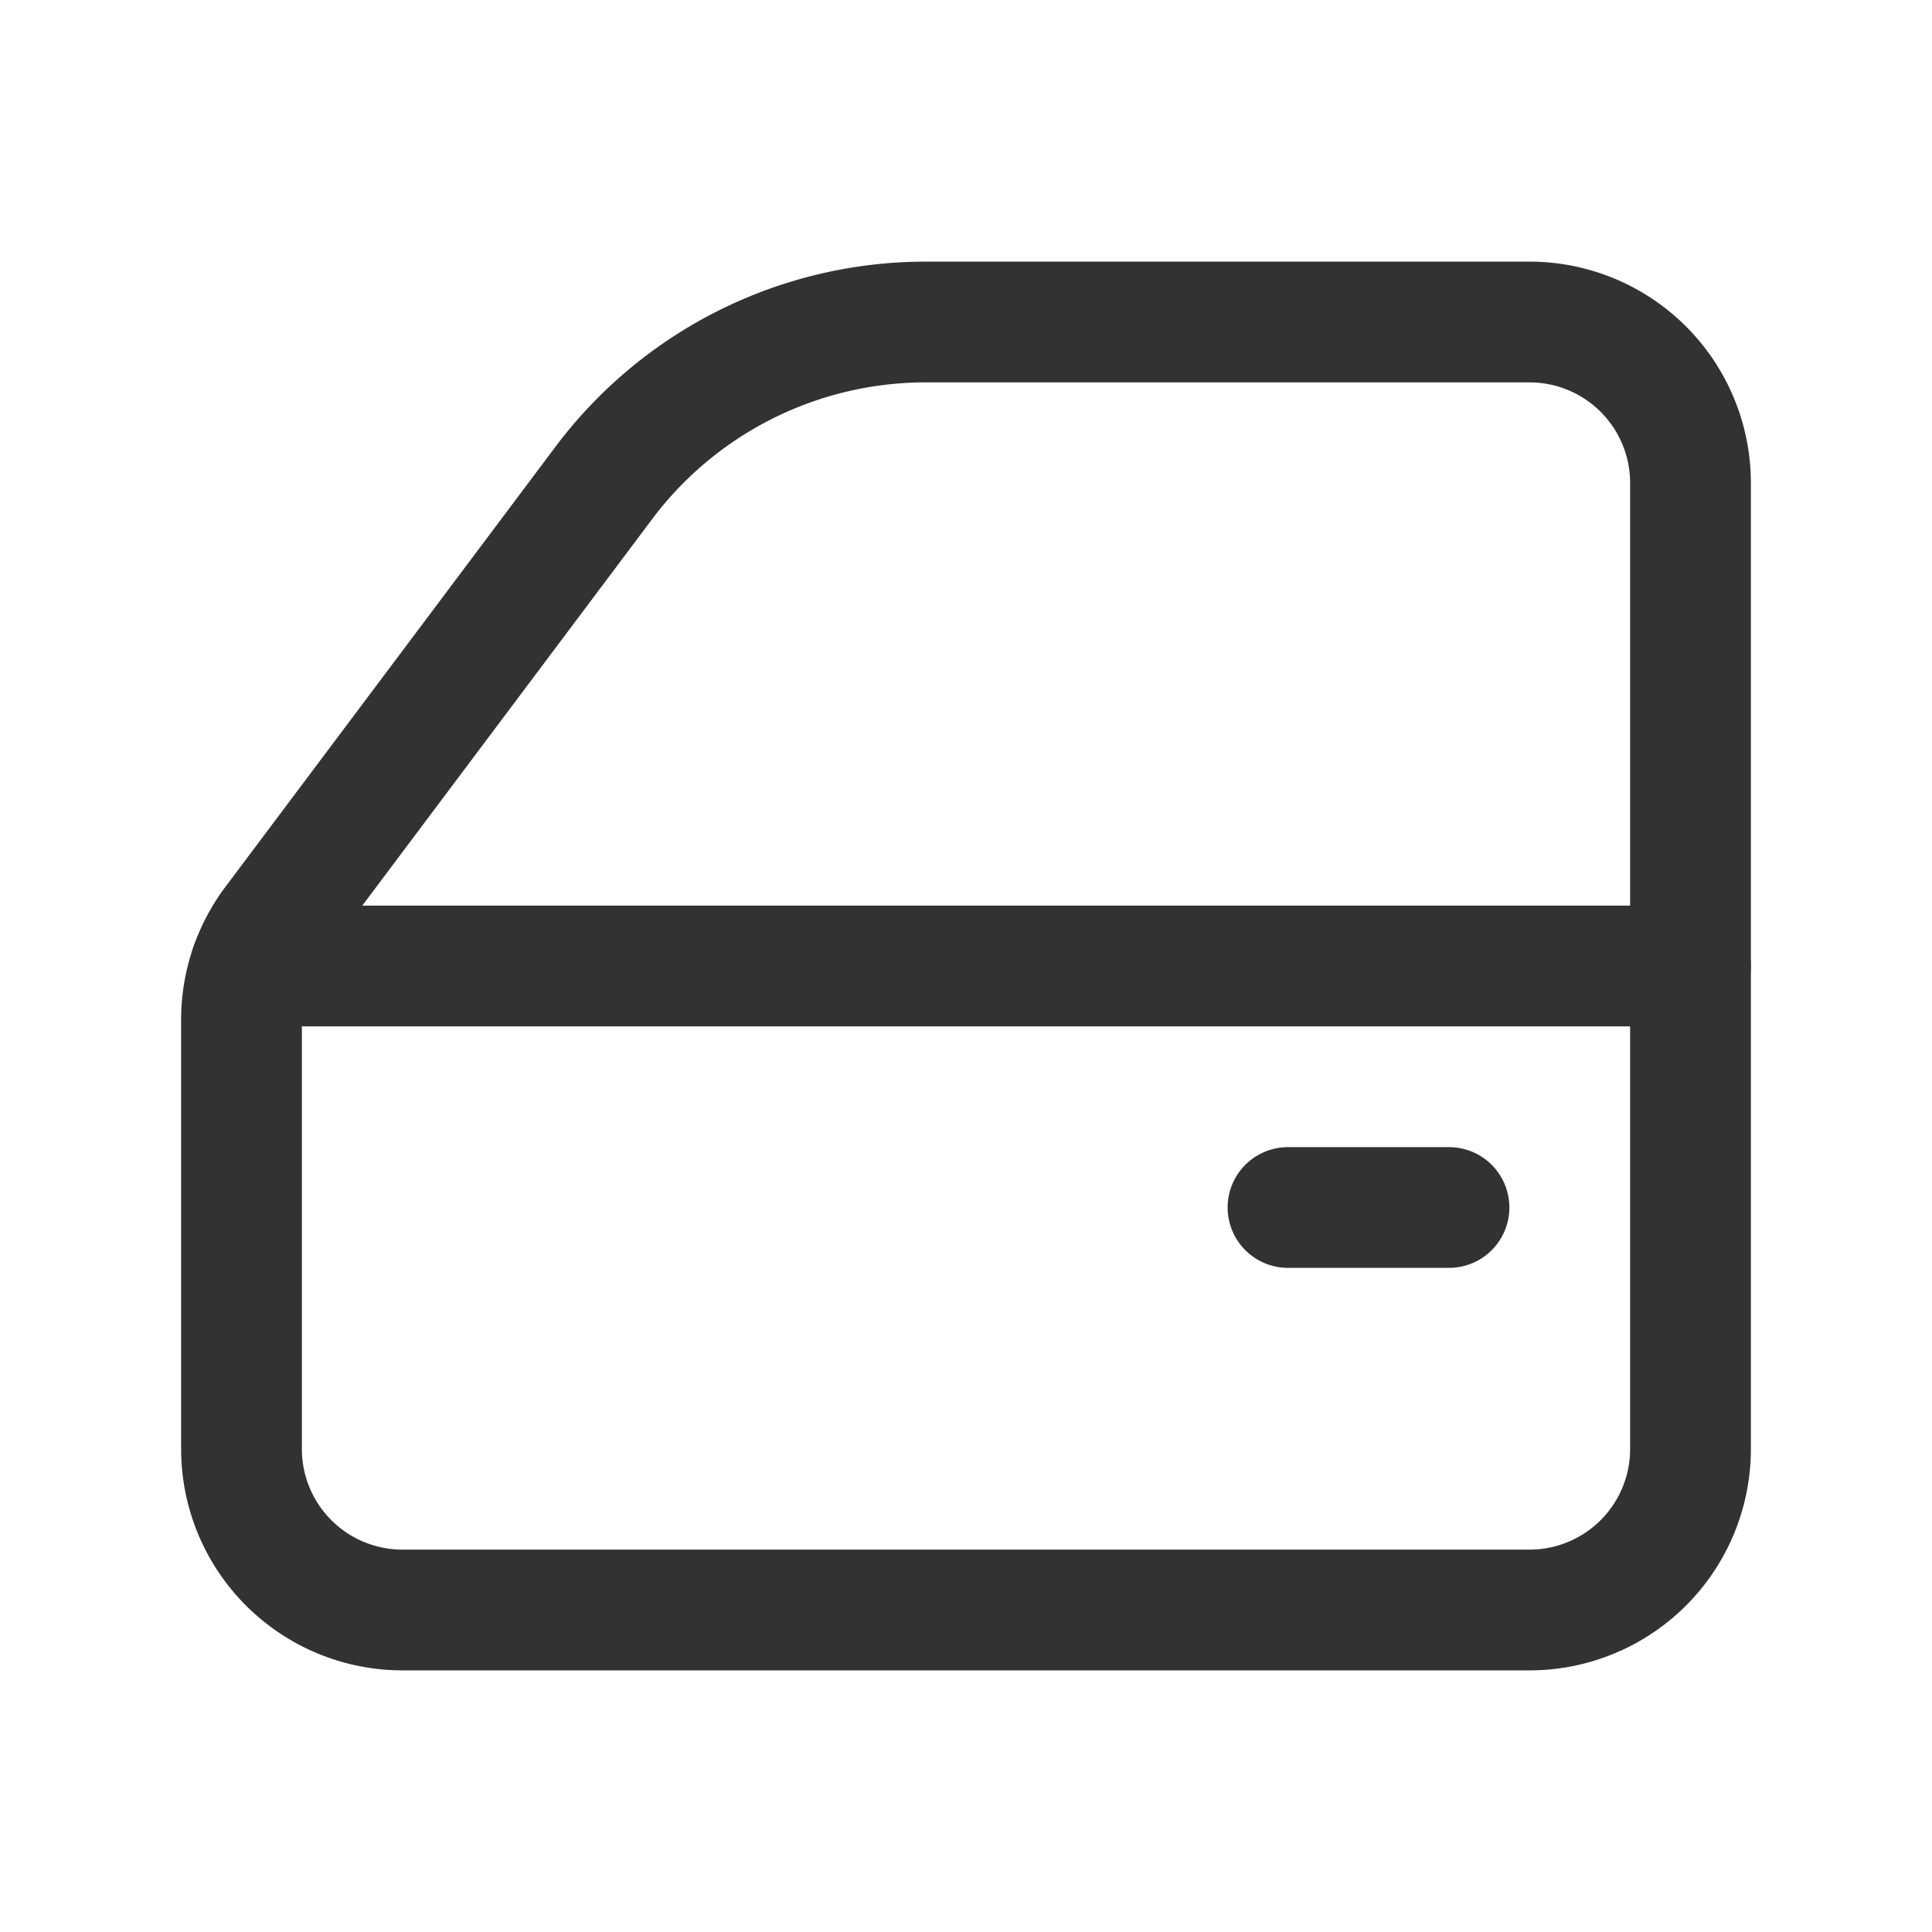 <svg id="Layer_3" data-name="Layer 3" xmlns="http://www.w3.org/2000/svg" viewBox="0 0 24 24"><path d="M7.5,6,3.4,11.467a2,2,0,0,0-.4,1.2V18a2,2,0,0,0,2,2H19a2,2,0,0,0,2-2V6a2,2,0,0,0-2-2H11.5A5,5,0,0,0,7.5,6Z" fill="none" stroke="#323232" stroke-linecap="round" stroke-linejoin="round" stroke-width="1.5"/><line x1="21" y1="12" x2="3.115" y2="12" fill="none" stroke="#323232" stroke-linecap="round" stroke-linejoin="round" stroke-width="1.5"/><line x1="18" y1="15" x2="16" y2="15" fill="none" stroke="#323232" stroke-linecap="round" stroke-linejoin="round" stroke-width="1.5"/><rect y="0" width="24" height="24" fill="none"/></svg>